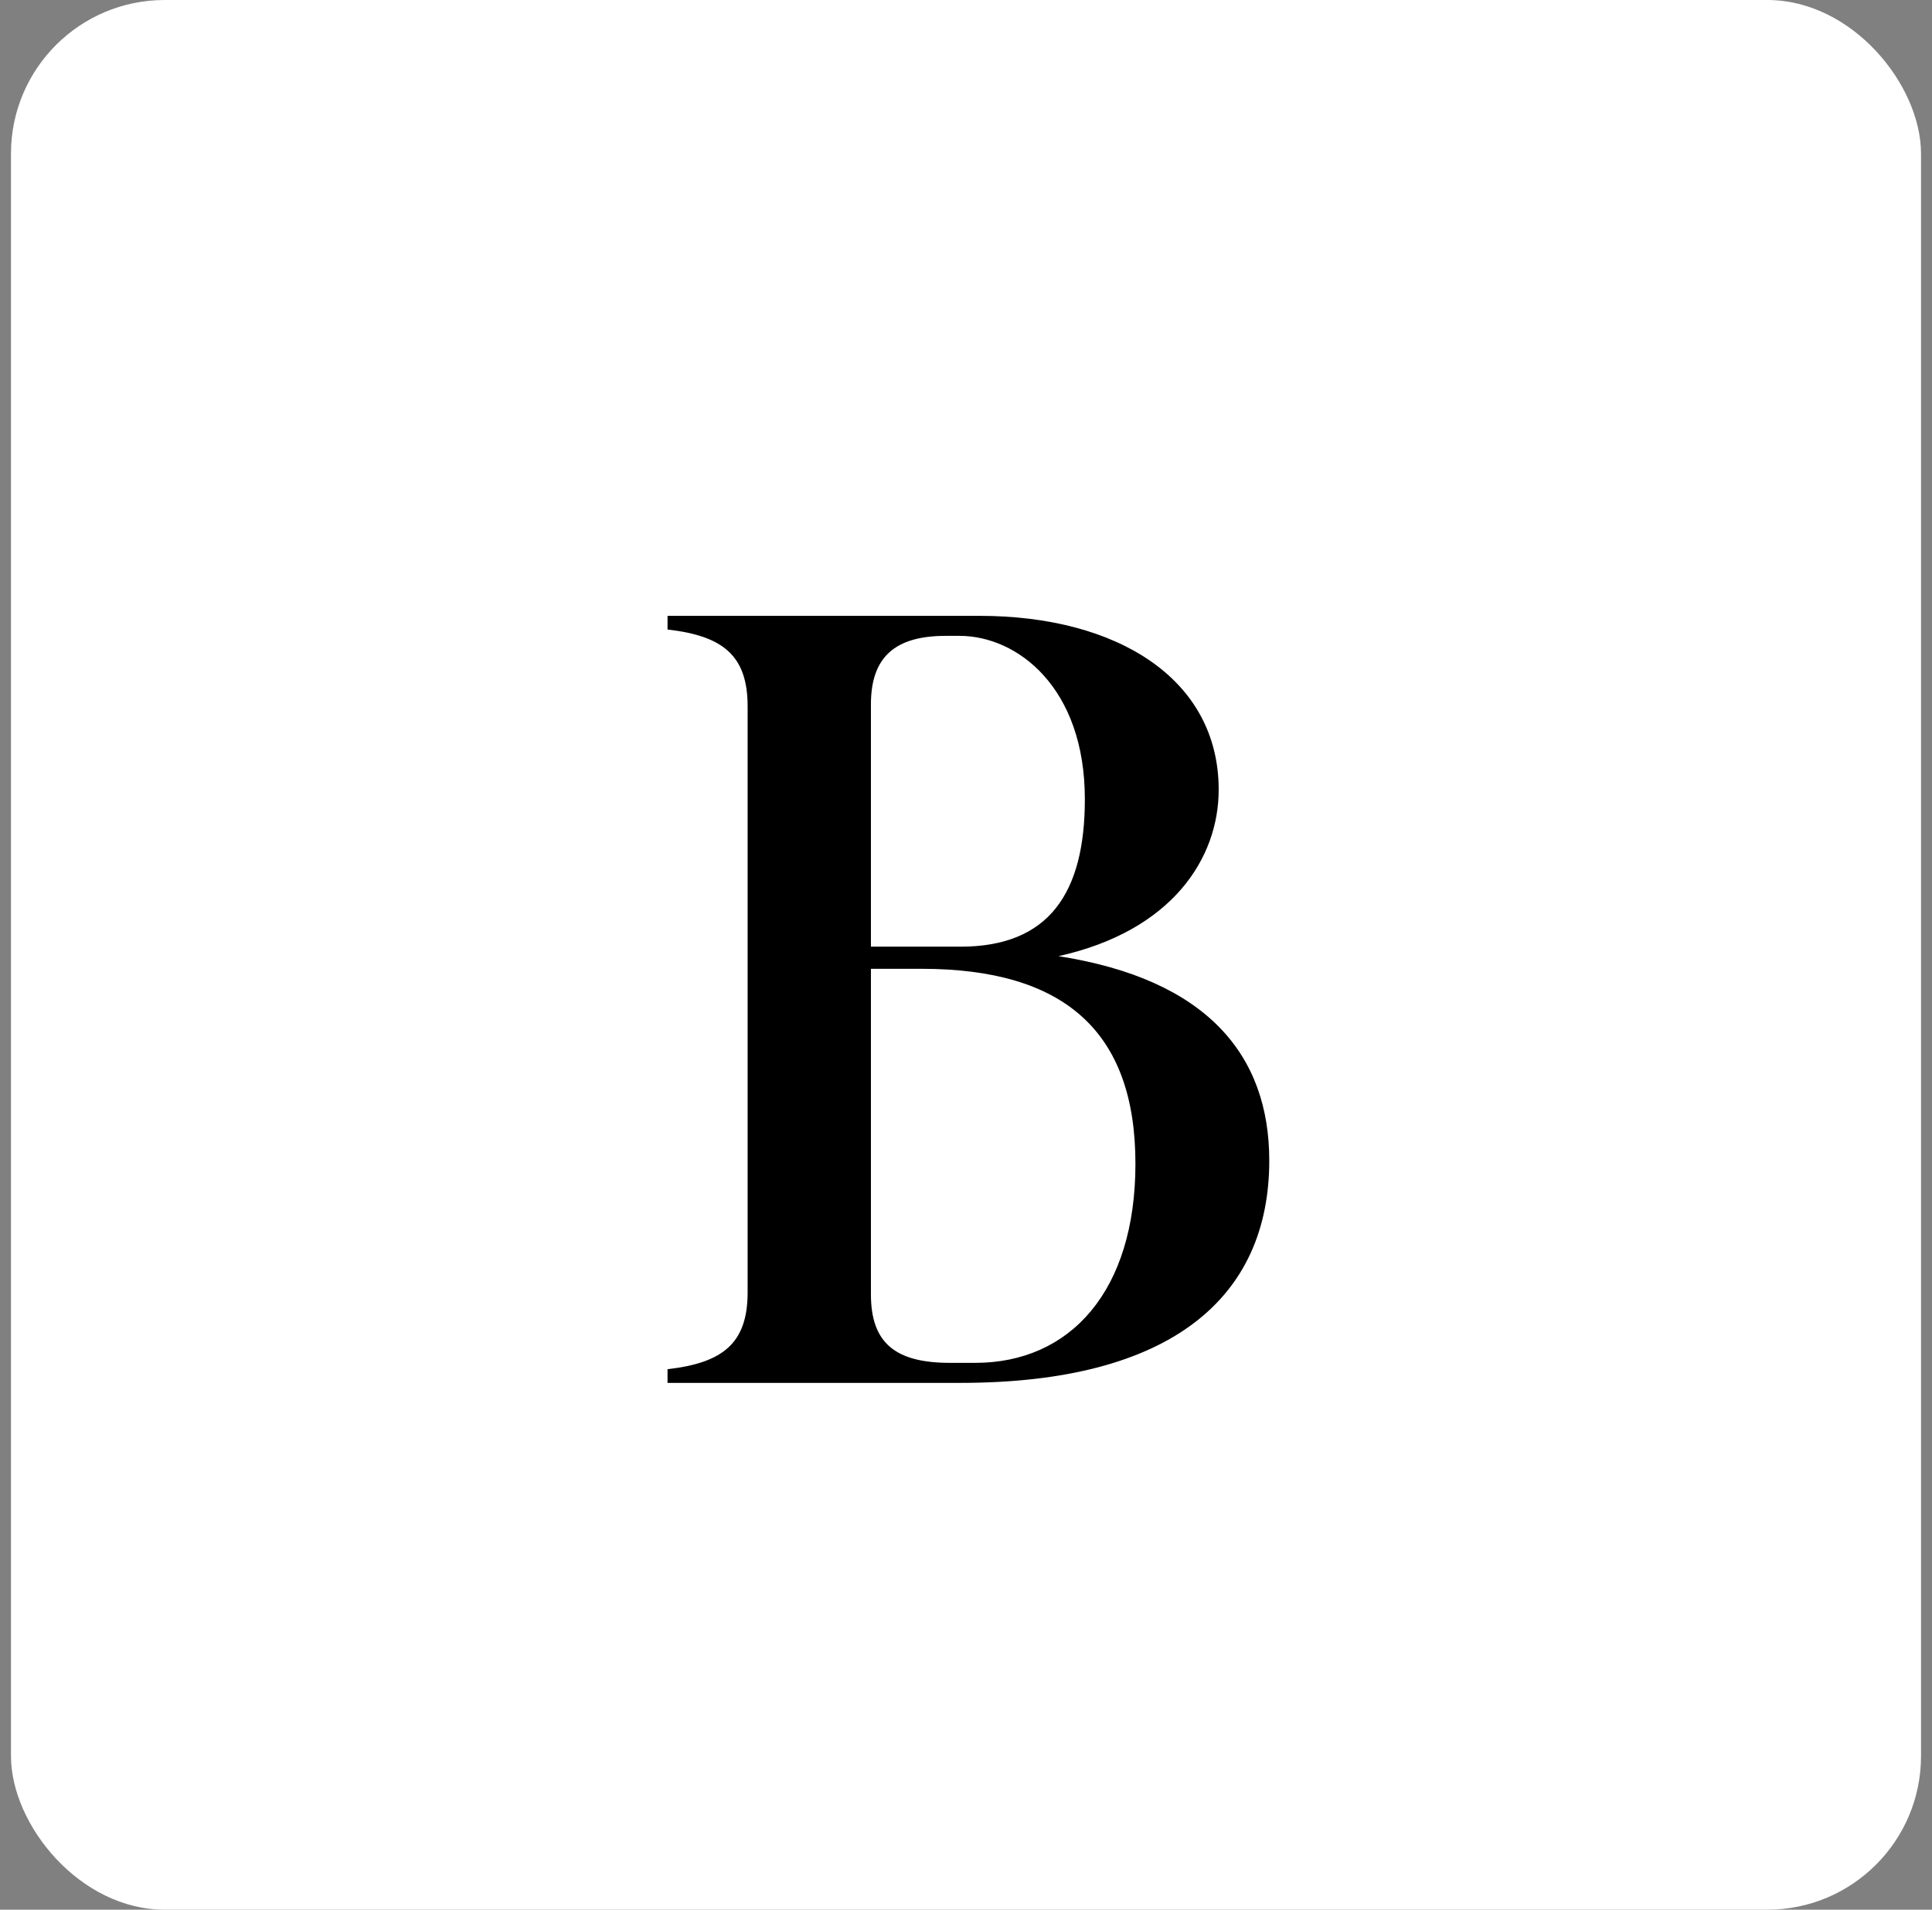 <svg width="176" height="174" viewBox="0 0 176 174" fill="none" xmlns="http://www.w3.org/2000/svg">
<rect x="0" y="0" width="176" height="174" fill="#808080" stroke="none"/>
<g clip-path="url(#clip0_7_2)">
<rect x="1" width="174" height="174" rx="14" fill="white"/>
<path d="M60.811 124.752C65.899 124.176 68.107 122.352 68.107 117.744V64.368C68.107 59.76 65.899 57.936 60.811 57.36V56.112H89.227C101.803 56.112 111.019 61.872 111.019 71.952C111.019 78.192 106.795 84.816 96.427 87.12C109.963 89.232 115.627 96.144 115.627 105.744C115.627 118.224 106.699 126 87.499 126H60.811V124.752ZM79.339 117.936C79.339 122.352 81.547 124.176 86.539 124.176H88.843C97.483 124.176 103.435 117.648 103.435 106.032C103.435 93.936 96.907 88.272 83.947 88.272H79.339V117.936ZM79.339 86.256H87.499C95.563 86.256 98.827 81.36 98.827 72.816C98.827 62.64 92.683 57.936 87.403 57.936H86.155C81.547 57.936 79.339 59.856 79.339 64.176V86.256Z" fill="black"/>
</g>
<defs>
<clipPath id="clip0_7_2">
<rect width="176" height="174" fill="white"/>
</clipPath>
</defs>
</svg>
